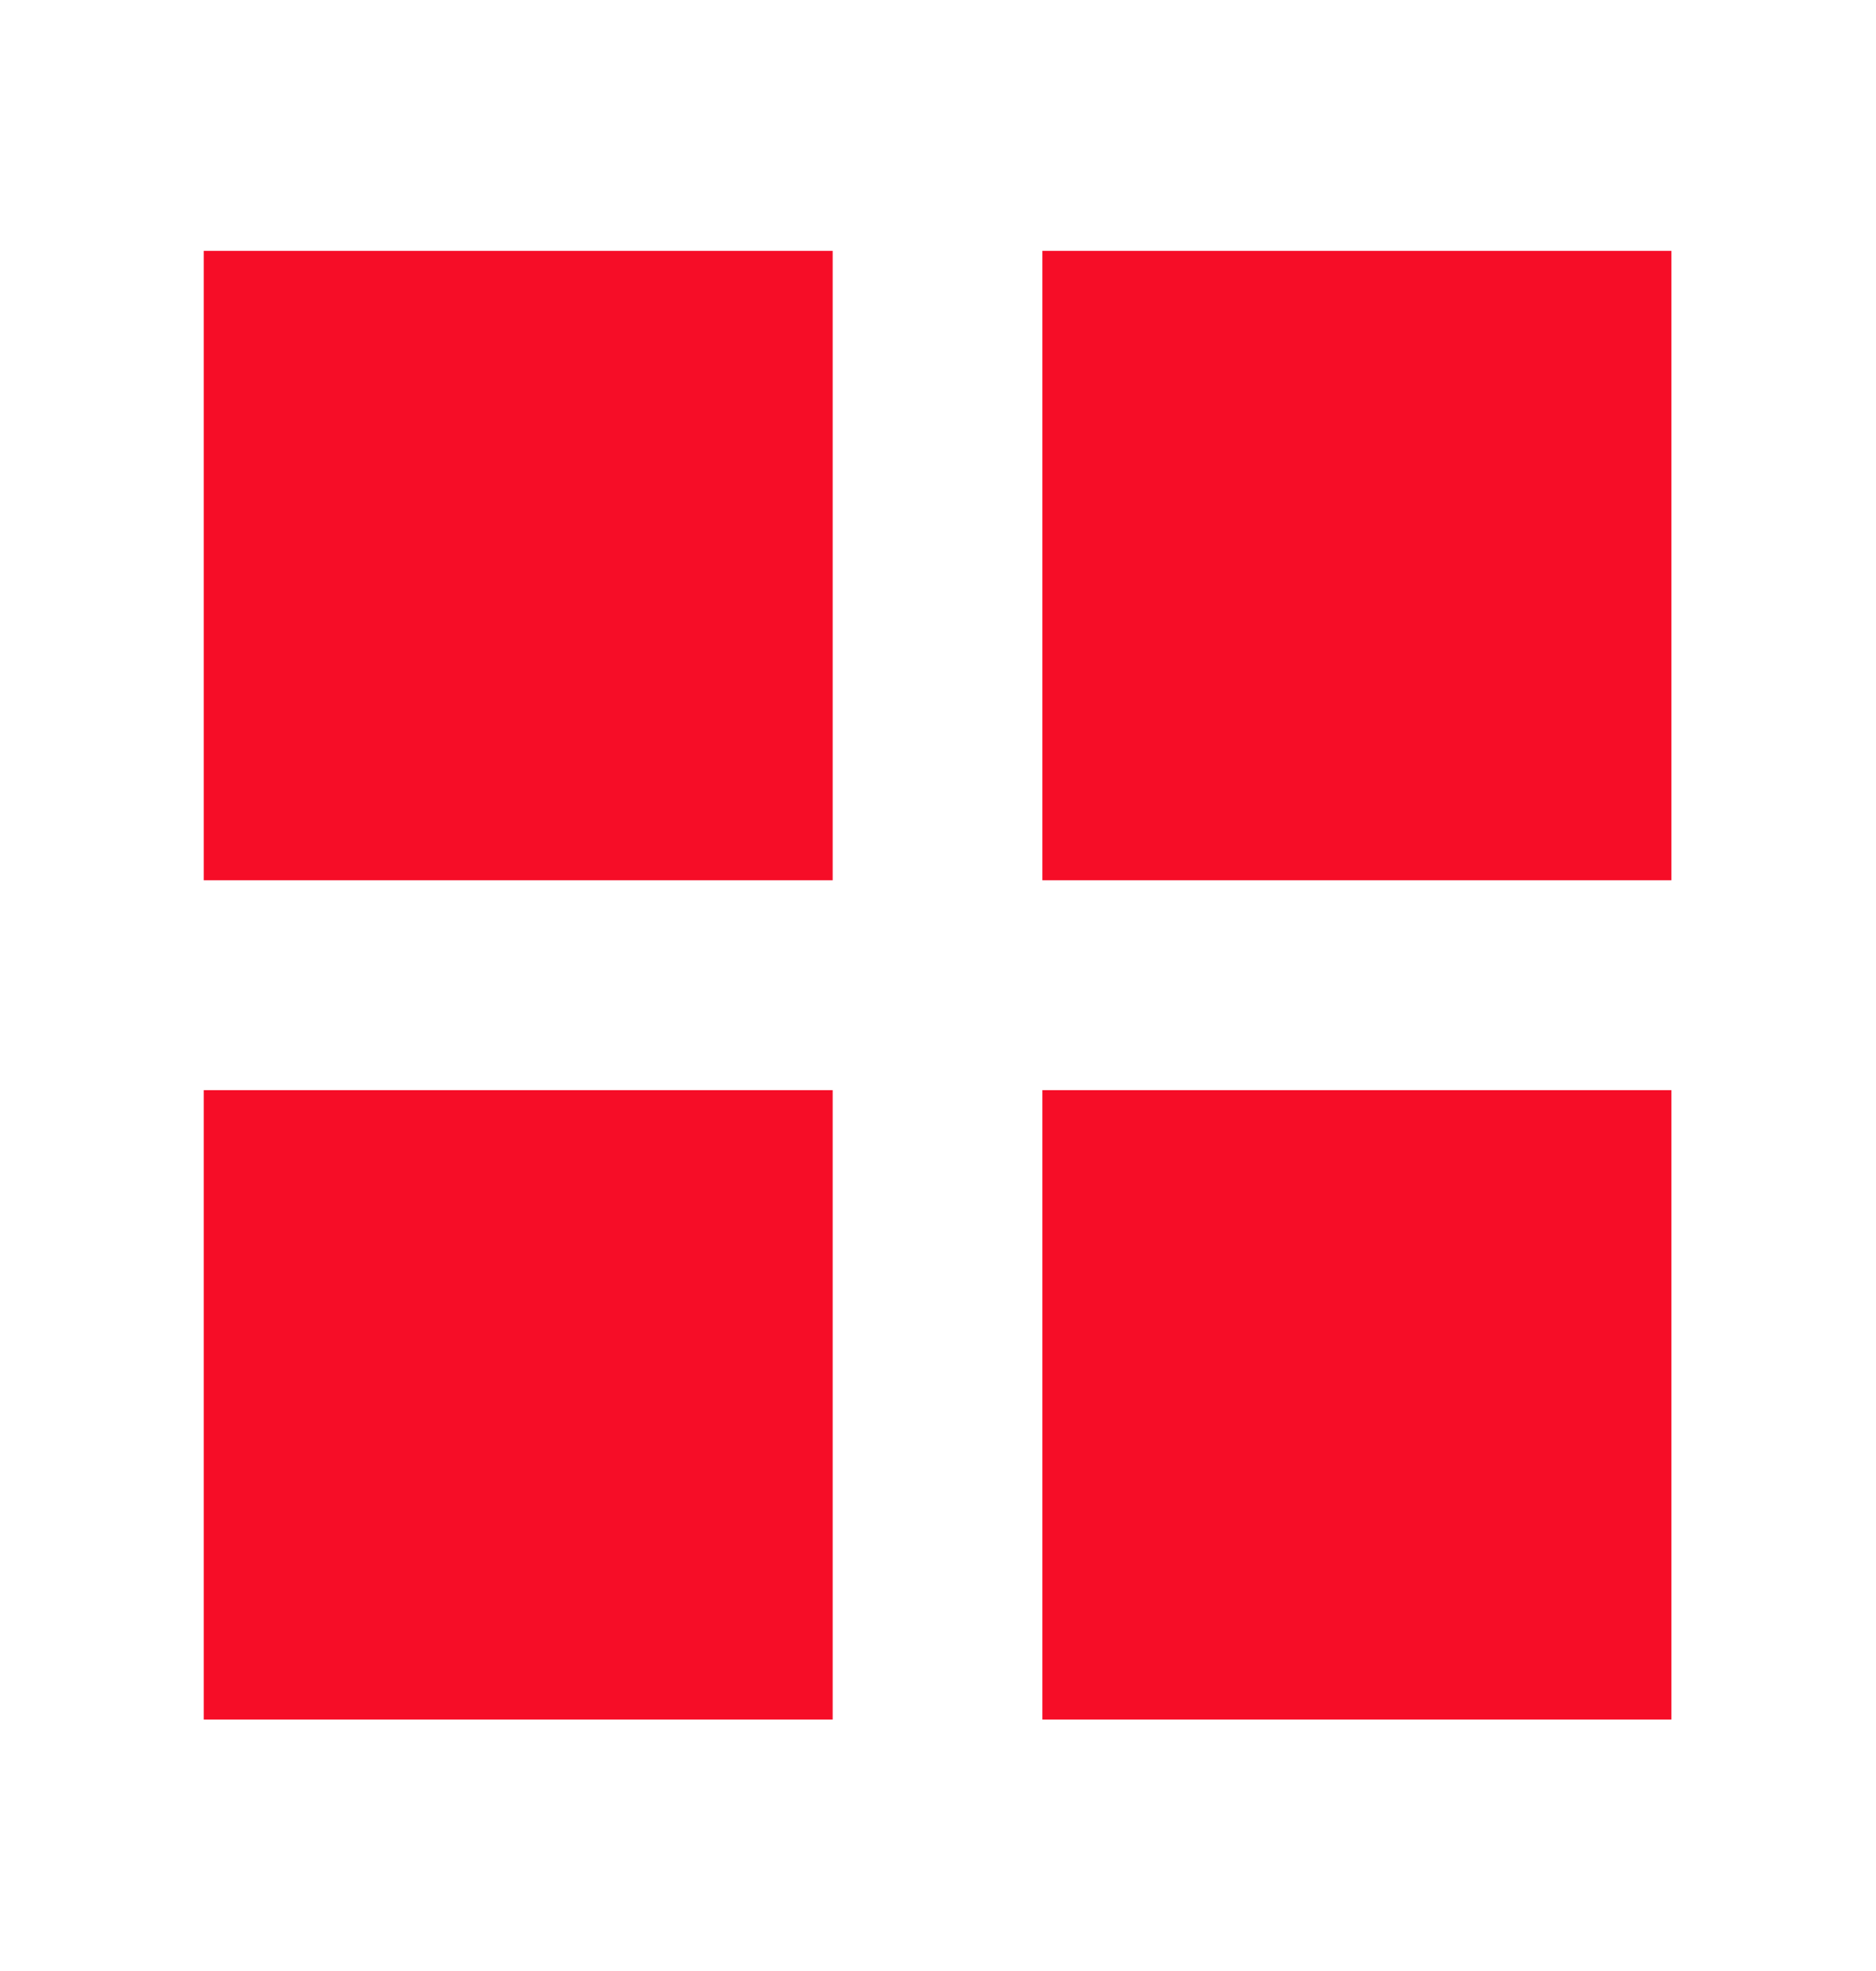 <?xml version="1.0" encoding="UTF-8" standalone="no"?>
<svg
   width="20"
   height="21"
   viewBox="0 0 20 21"
   fill="none"
   version="1.1"
   id="svg17"
   xmlns="http://www.w3.org/2000/svg"
   xmlns:svg="http://www.w3.org/2000/svg">
  <defs
     id="defs21" />
  <path
     d="M8.877 11.615H2.172V18.321H8.877V11.615Z"
     fill="#FFBA00"
     fill-opacity="0.949"
     id="path9"
     style="fill:#f5001c" />
  <path
     d="M8.877 2.673H2.172V9.379H8.877V2.673Z"
     fill="#FFBA00"
     fill-opacity="0.949"
     id="path11"
     style="fill:#f5001c" />
  <path
     d="M17.819 2.673H11.113V9.379H17.819V2.673Z"
     fill="#FFBA00"
     fill-opacity="0.949"
     id="path13"
     style="fill:#f5001c" />
  <path
     d="M17.819 11.615H11.113V18.321H17.819V11.615Z"
     fill="#FFBA00"
     fill-opacity="0.949"
     id="path15"
     style="fill:#f5001c" />
</svg>
